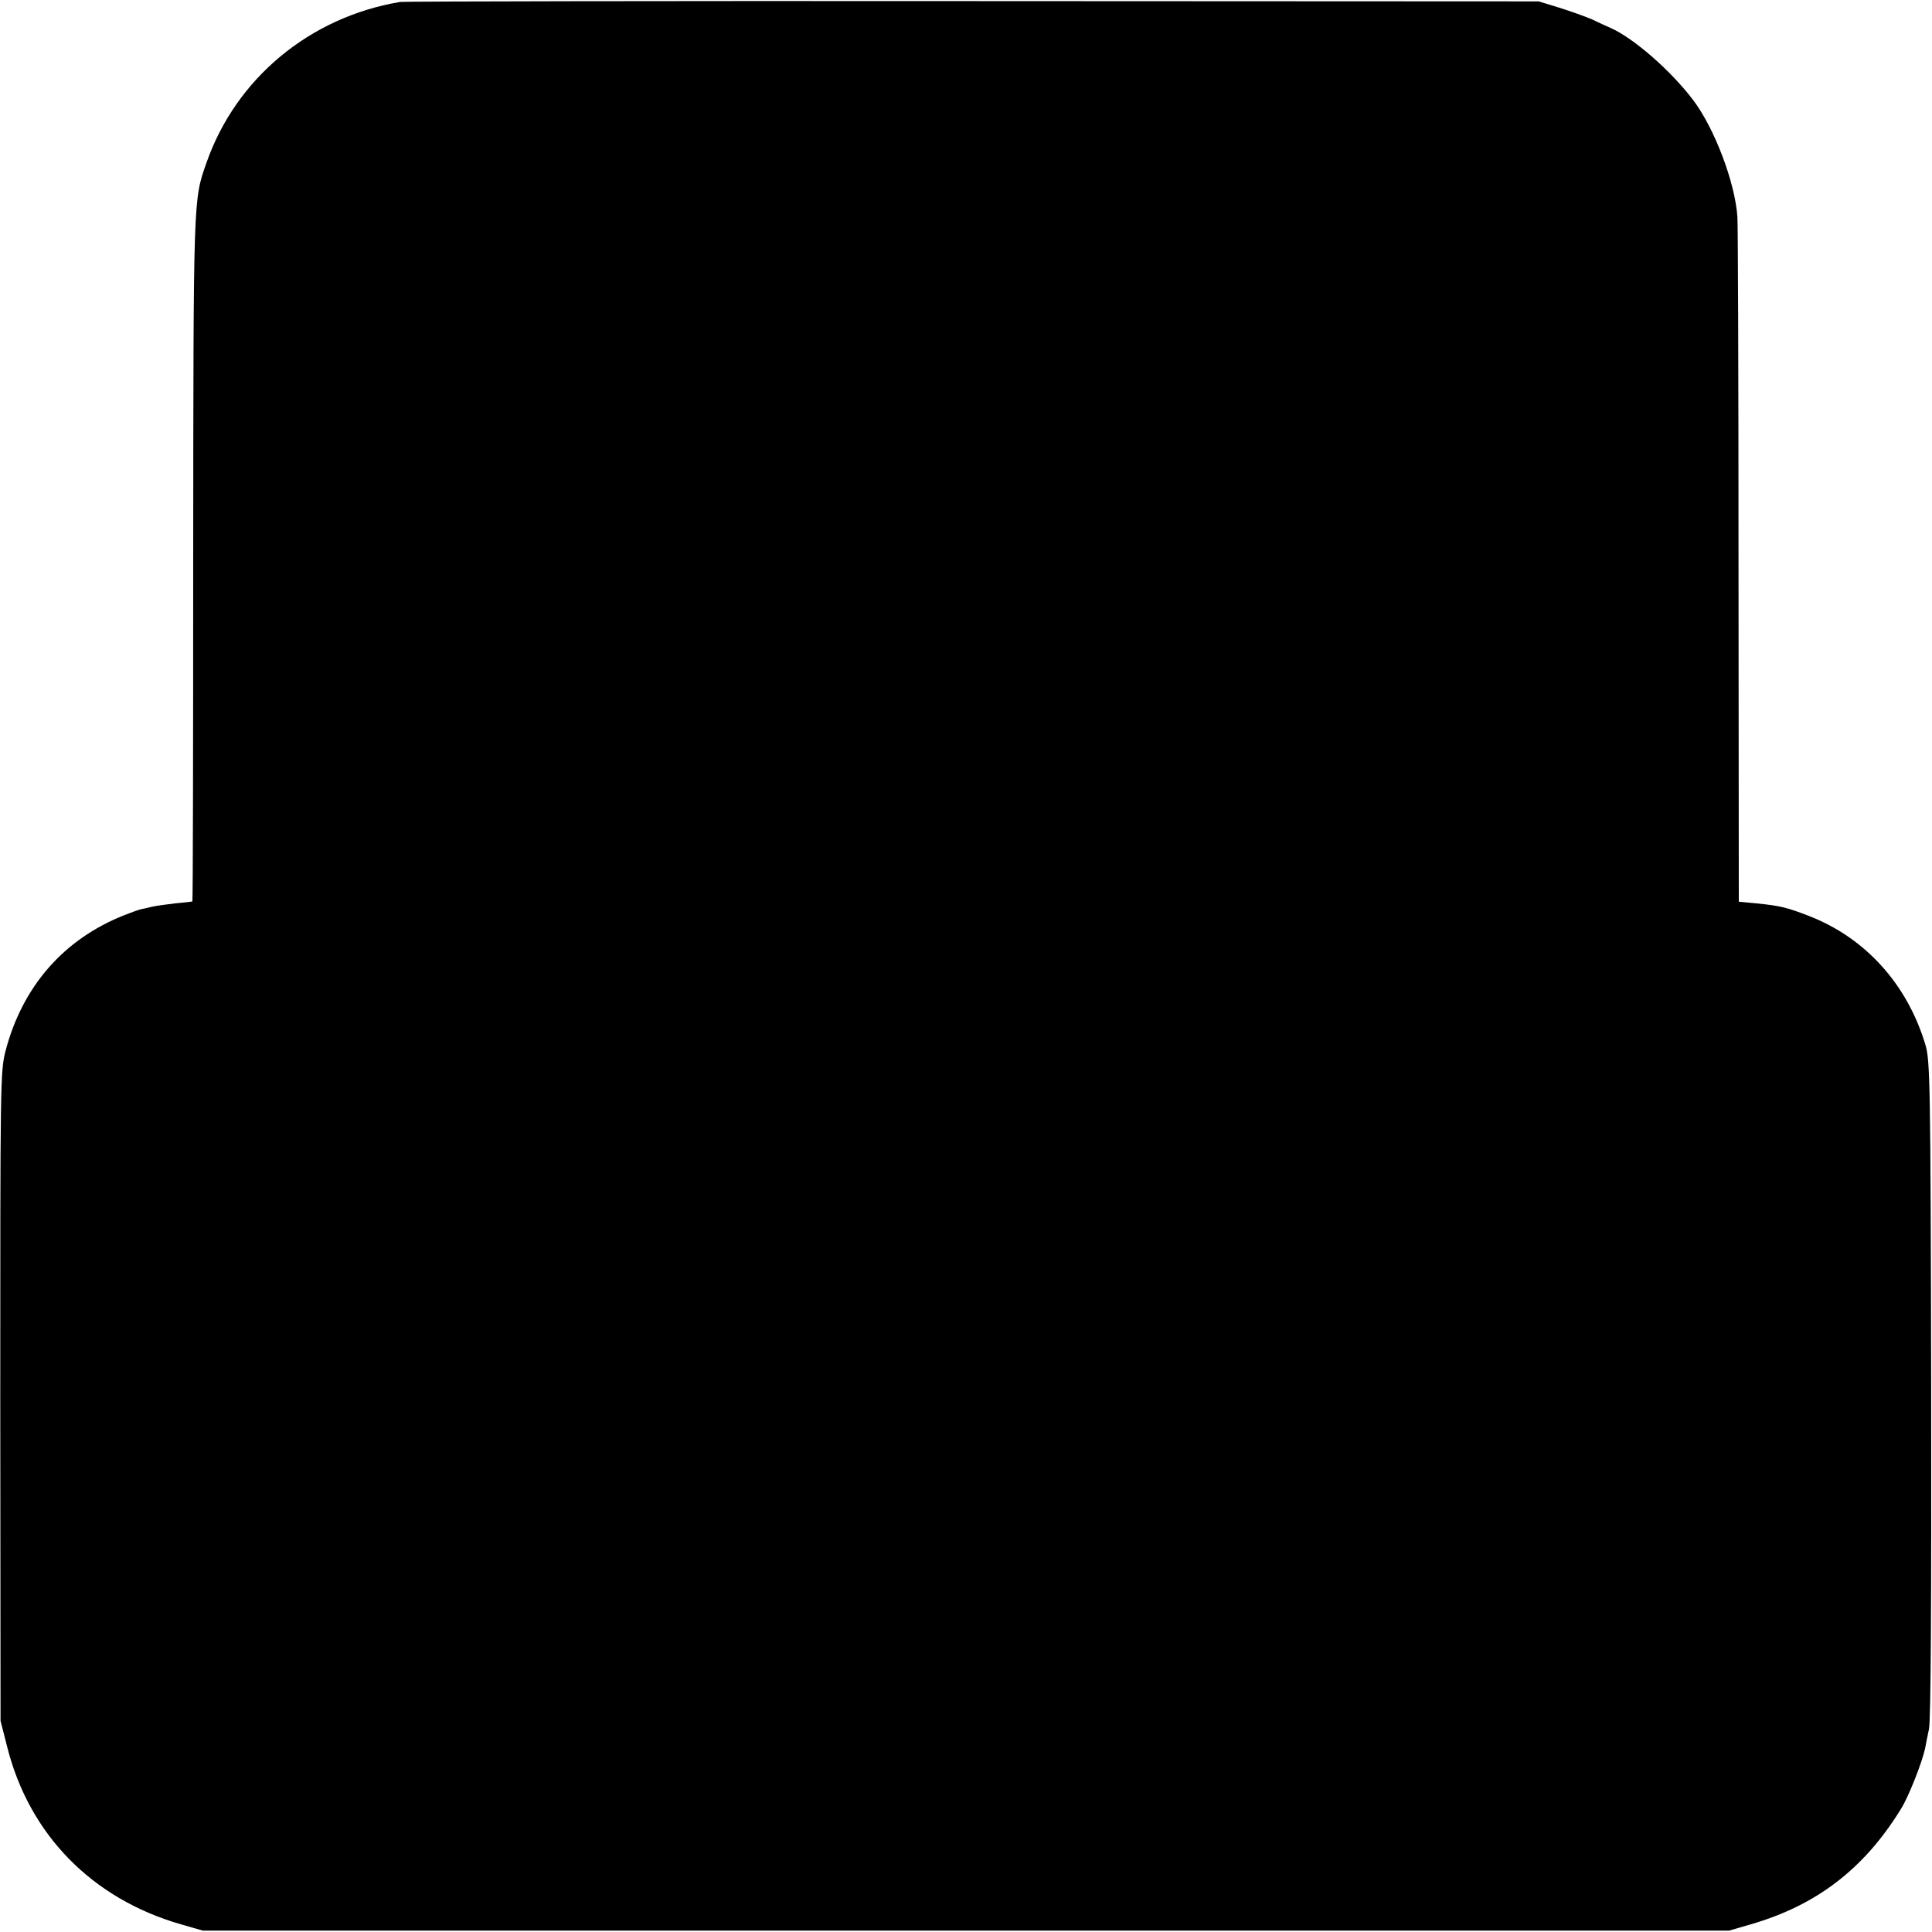 <?xml version="1.0" standalone="no"?>
<!DOCTYPE svg PUBLIC "-//W3C//DTD SVG 20010904//EN"
 "http://www.w3.org/TR/2001/REC-SVG-20010904/DTD/svg10.dtd">
<svg version="1.0" xmlns="http://www.w3.org/2000/svg"
 width="700pt" height="700pt" viewBox="0 0 700 700"
 preserveAspectRatio="xMidYMid meet">
<g transform="translate(0,700) scale(0.1,-0.1)"
fill="#000000" stroke="none">
<path d="M1450 6993 c-328 -55 -595 -277 -702 -583 -48 -136 -47 -119 -48
-1434 0 -682 -1 -1240 -3 -1242 -1 -1 -29 -4 -62 -7 -33 -4 -70 -9 -83 -12
-12 -3 -30 -7 -40 -9 -9 -2 -37 -12 -62 -22 -220 -87 -369 -259 -430 -492 -19
-75 -19 -111 -19 -1252 l1 -1175 24 -94 c80 -318 307 -550 629 -643 l80 -23
2765 0 2765 0 79 23 c238 69 410 201 543 417 28 44 77 169 88 220 2 11 8 43
14 70 7 33 9 460 8 1235 -2 1114 -4 1189 -21 1245 -66 220 -218 387 -421 466
-80 31 -103 37 -192 46 l-63 6 -1 1216 c0 669 -2 1237 -4 1264 -8 125 -83 322
-160 424 -81 107 -216 225 -300 262 -11 5 -41 18 -65 30 -25 11 -79 30 -120
43 l-75 23 -2050 1 c-1127 1 -2061 -1 -2075 -3z"/>
</g>
</svg>
